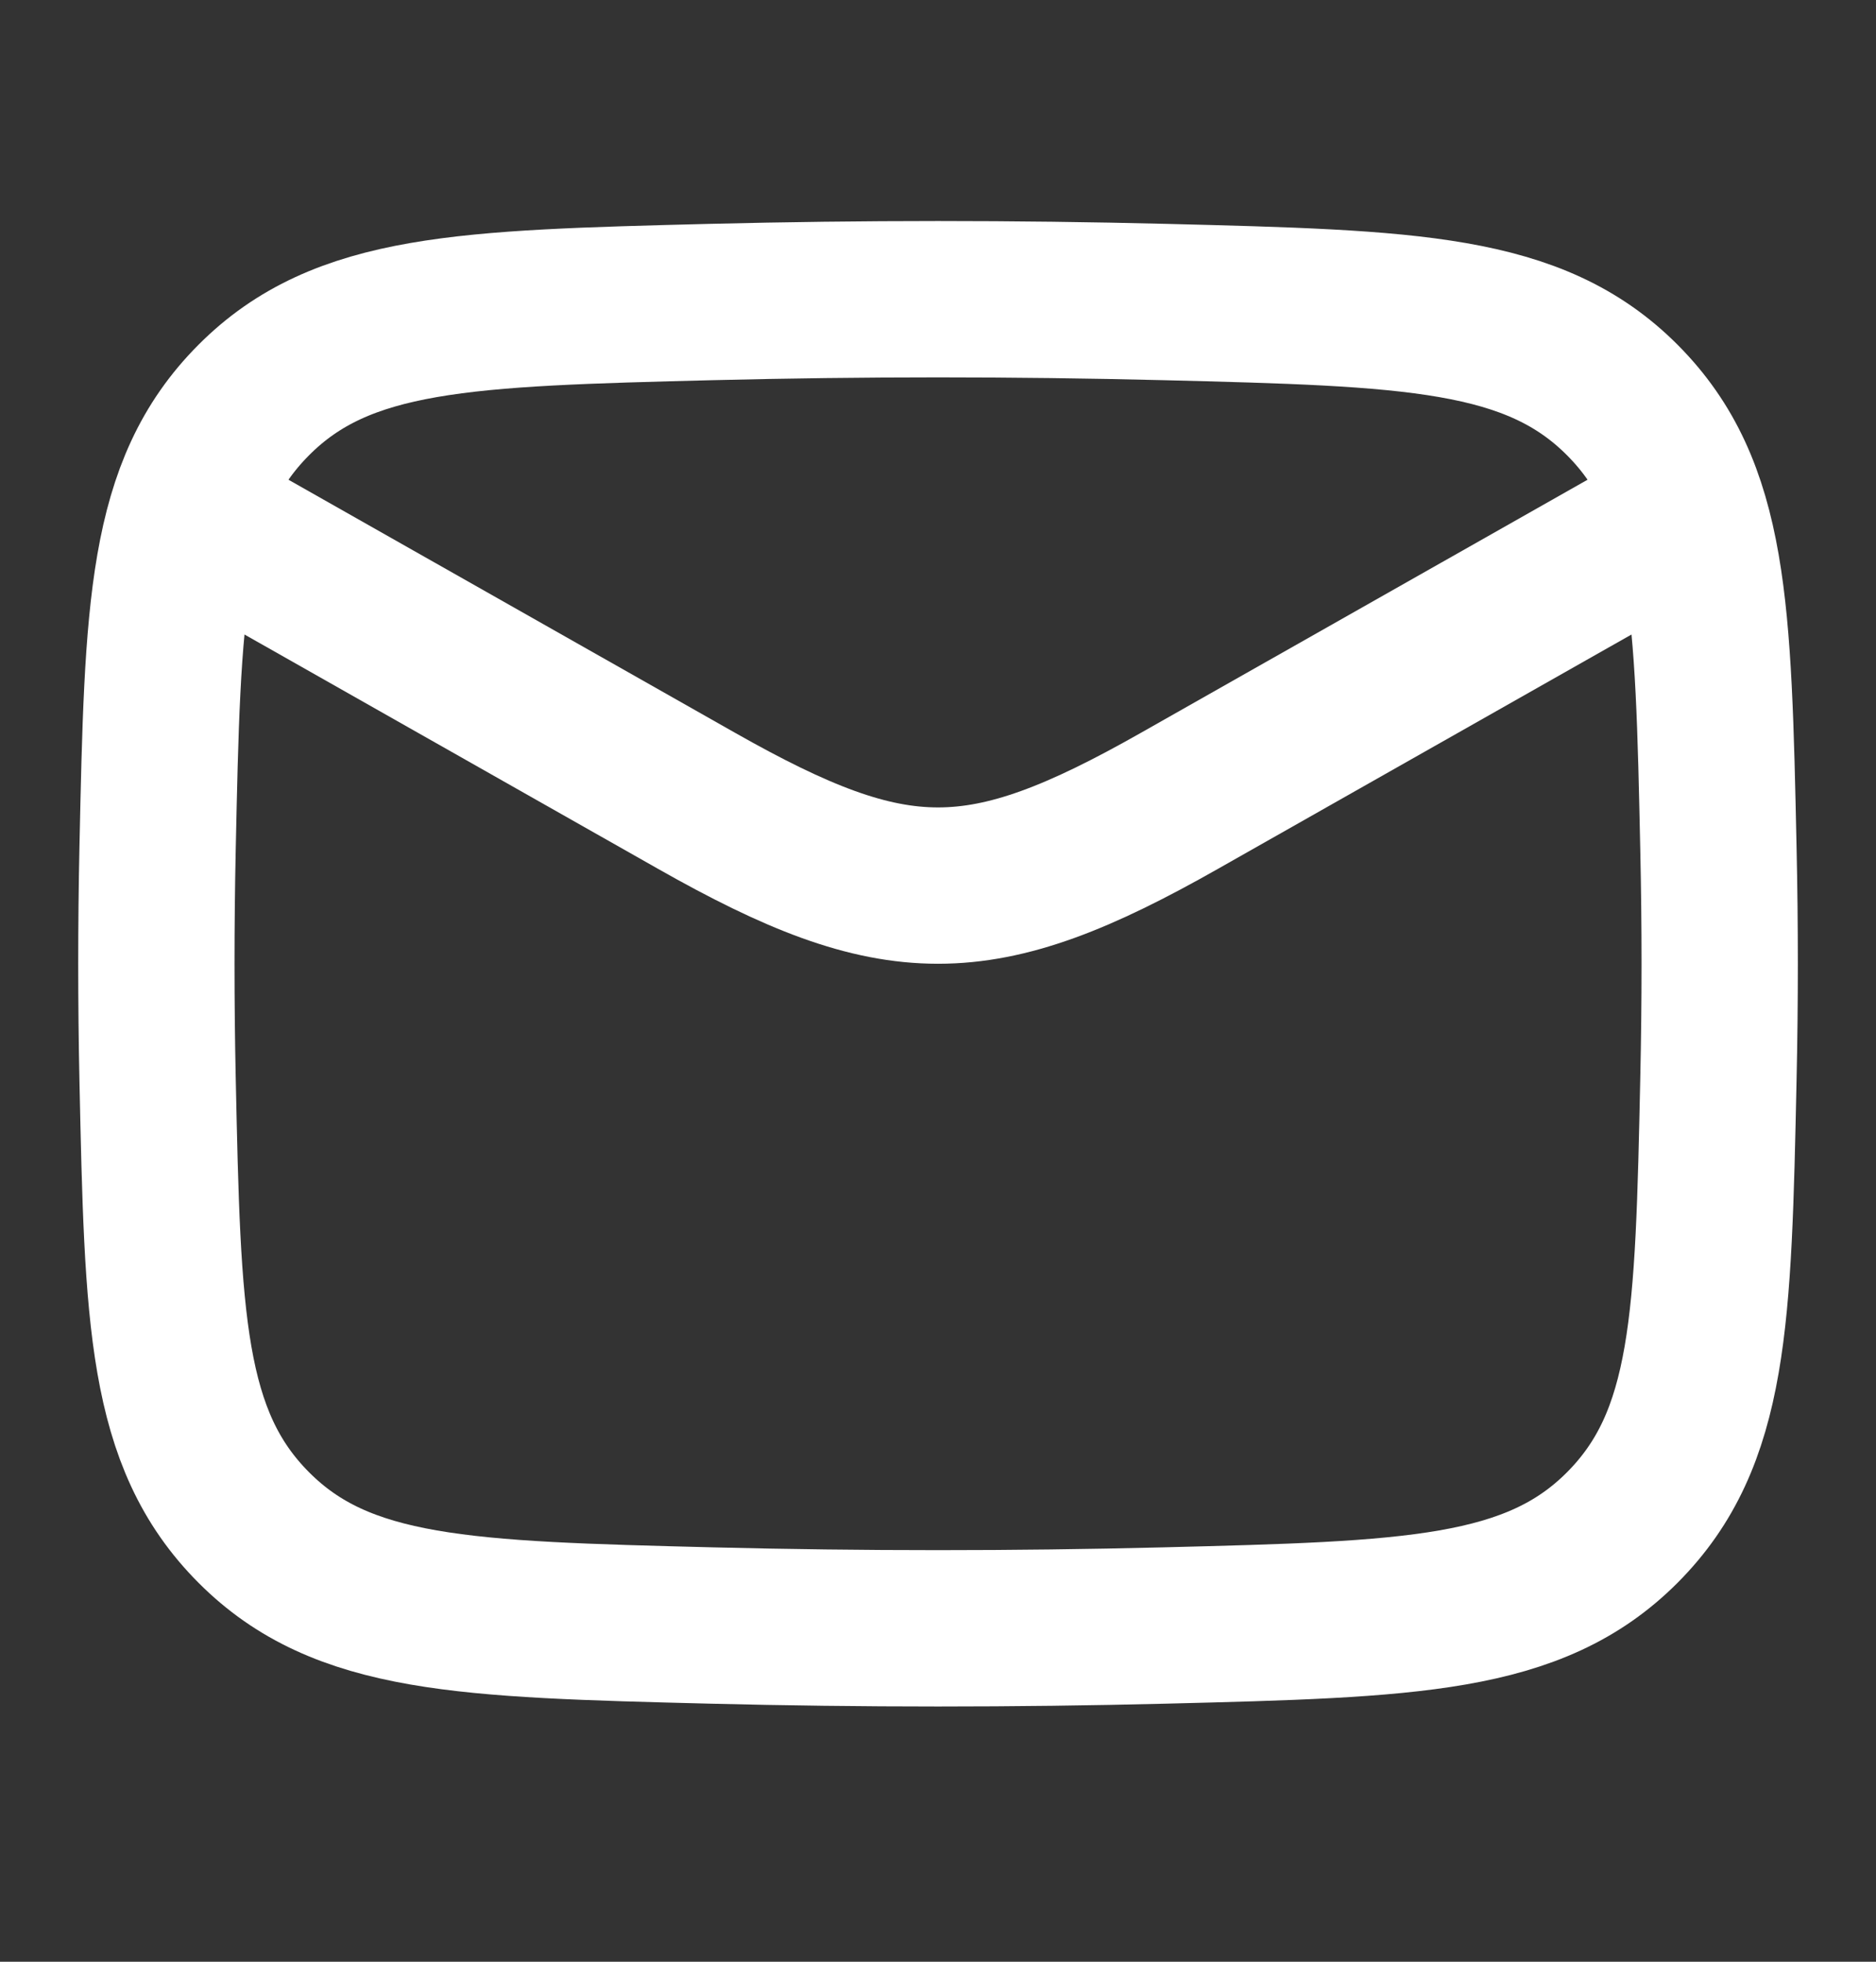 <svg width="22" height="23" viewBox="0 0 22 23" fill="none" xmlns="http://www.w3.org/2000/svg">
<rect x="0" y="0" width="22" height="23" fill="#333333" stroke="none"/>
<path d="M1.833 5.8L8.17 9.39C10.507 10.714 11.494 10.714 13.83 9.39L20.167 5.8" stroke="white" stroke-width="1.833" stroke-linejoin="round"/>
<path d="M1.848 12.652C1.908 15.462 1.938 16.867 2.975 17.908C4.011 18.949 5.455 18.985 8.341 19.058C10.119 19.102 11.881 19.102 13.659 19.058C16.546 18.985 17.989 18.949 19.026 17.908C20.062 16.867 20.092 15.462 20.152 12.652C20.172 11.749 20.172 10.85 20.152 9.947C20.092 7.137 20.062 5.732 19.026 4.691C17.989 3.65 16.546 3.614 13.659 3.541C11.881 3.497 10.119 3.497 8.341 3.541C5.455 3.614 4.011 3.65 2.975 4.691C1.938 5.732 1.908 7.137 1.848 9.947C1.829 10.85 1.829 11.749 1.848 12.652Z" stroke="white" stroke-width="1.833" stroke-linejoin="round"/>
</svg>
